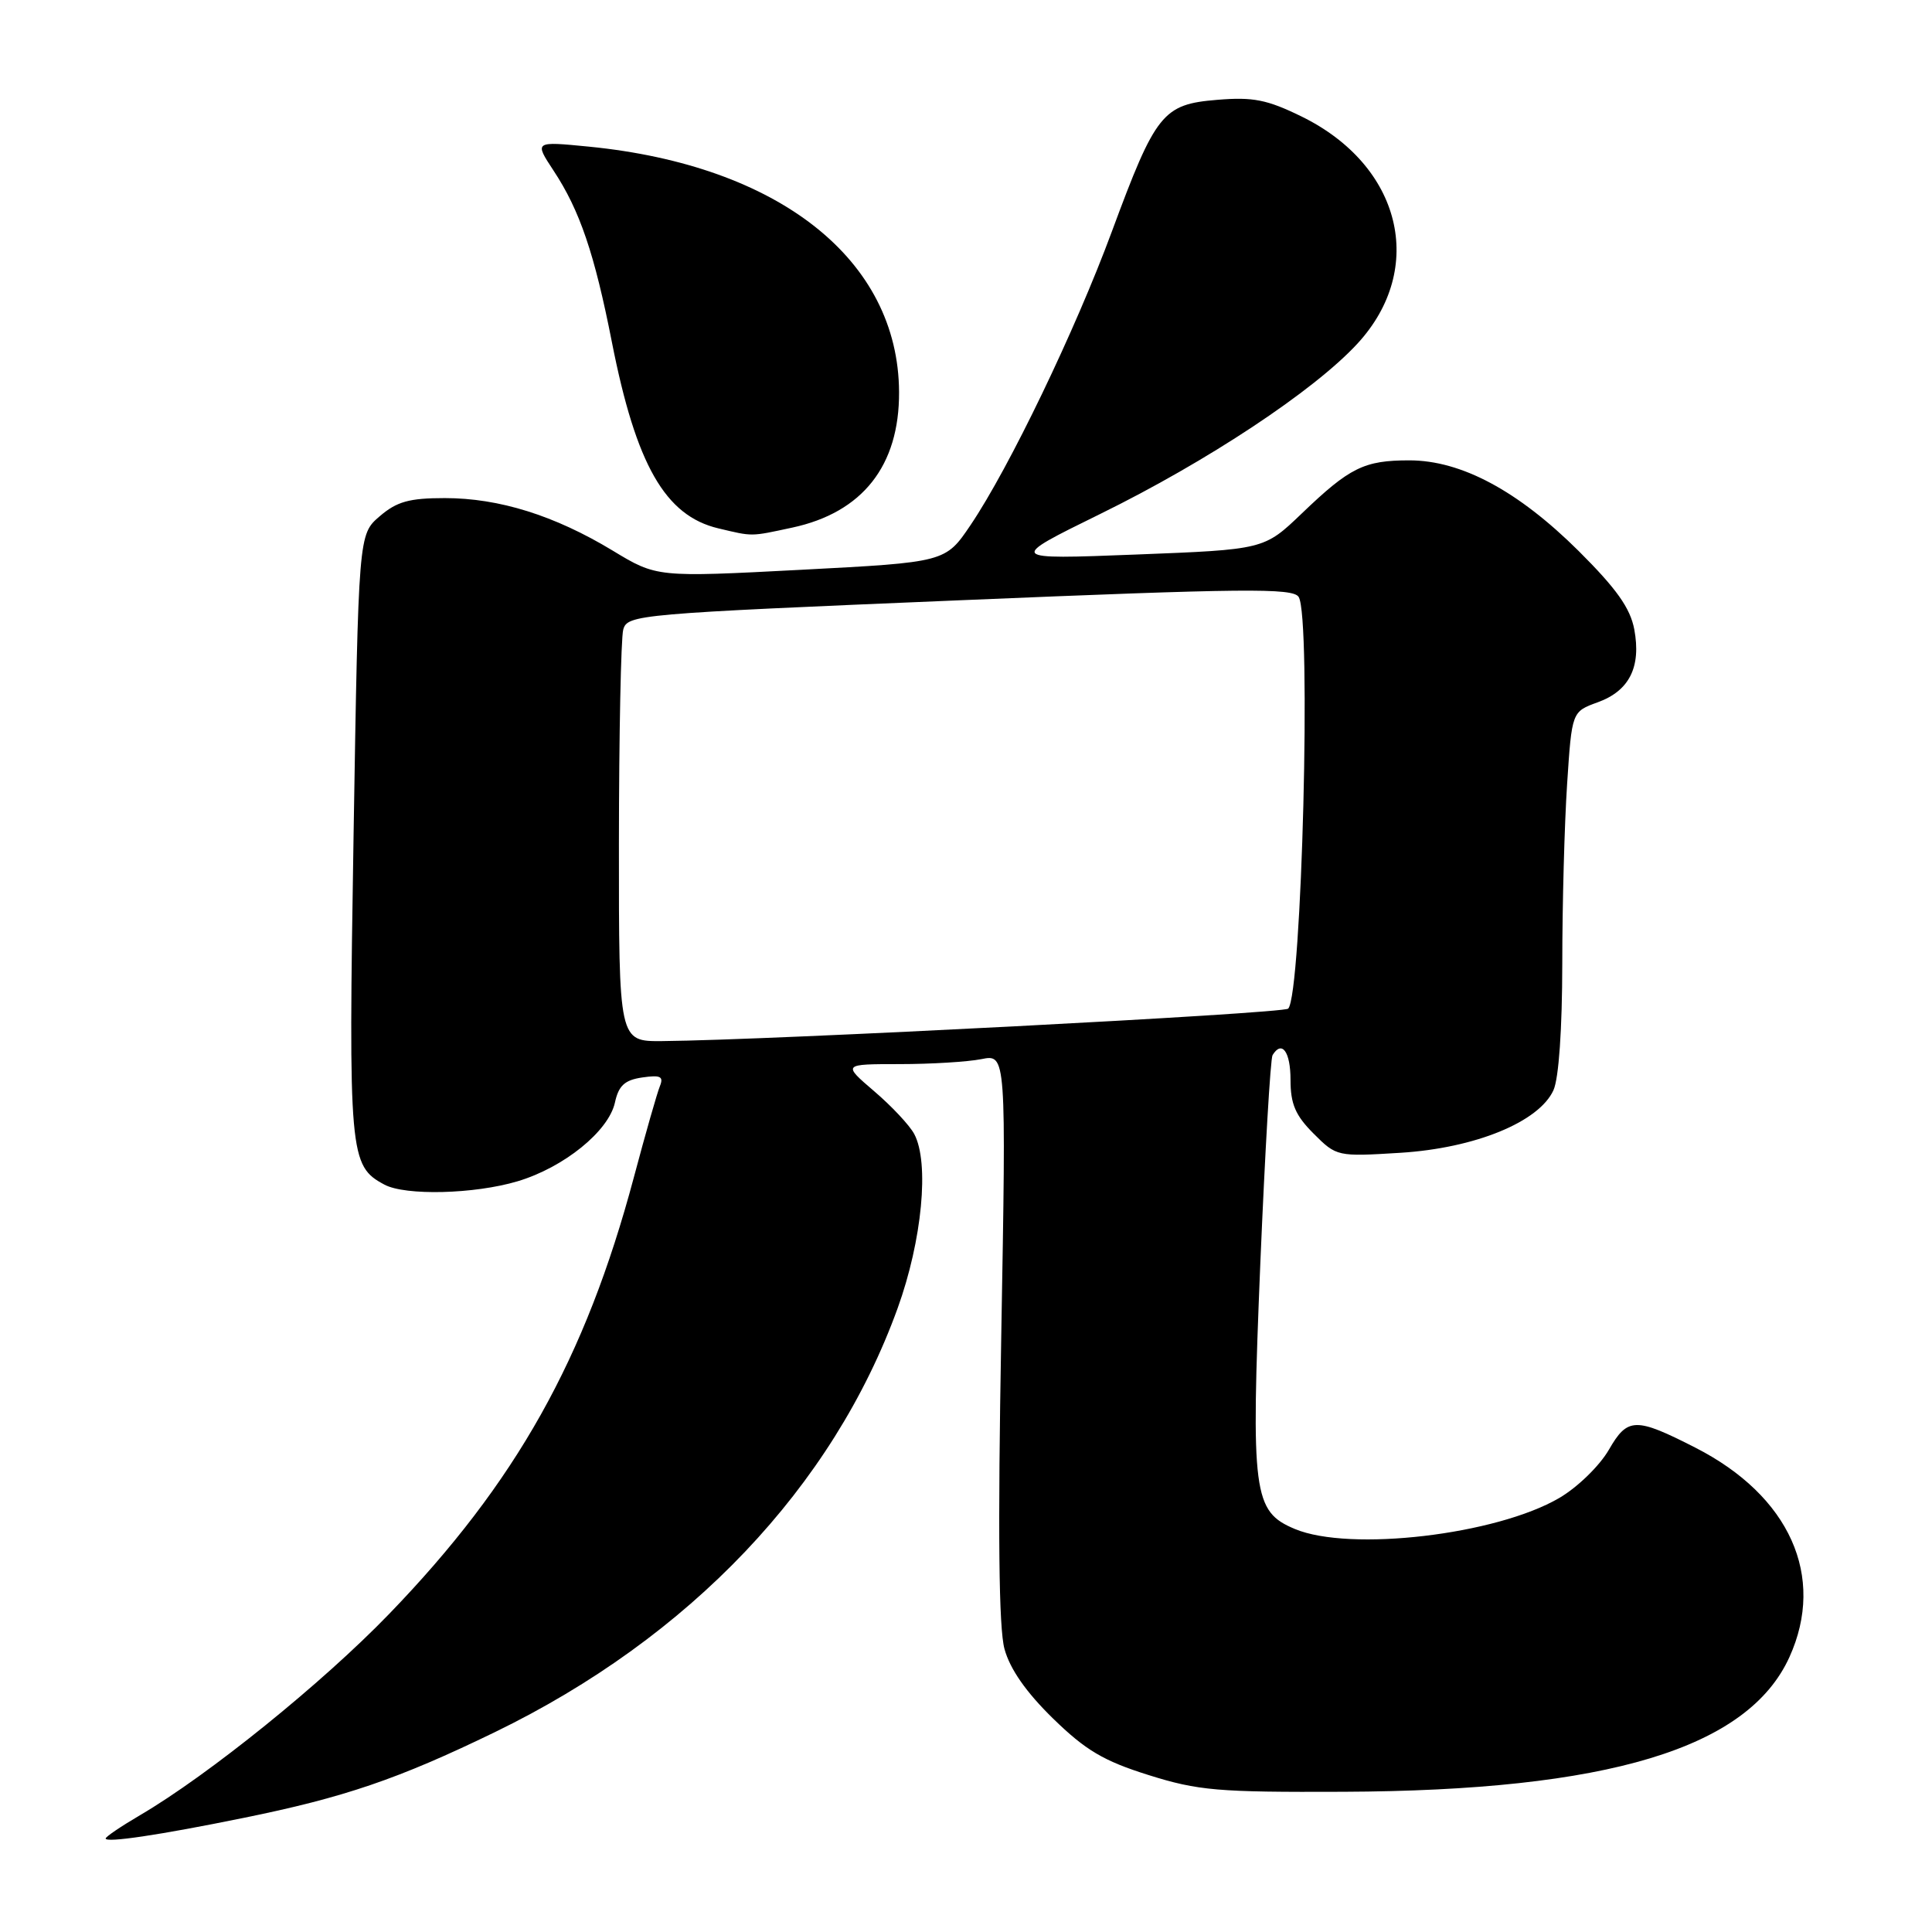 <?xml version="1.0" encoding="UTF-8" standalone="no"?>
<!DOCTYPE svg PUBLIC "-//W3C//DTD SVG 1.1//EN" "http://www.w3.org/Graphics/SVG/1.1/DTD/svg11.dtd" >
<svg xmlns="http://www.w3.org/2000/svg" xmlns:xlink="http://www.w3.org/1999/xlink" version="1.1" viewBox="0 0 256 256">
 <g >
 <path fill="currentColor"
d=" M 32.18 240.90 C 45.59 238.18 52.73 235.75 65.55 229.53 C 91.39 216.99 110.38 197.01 118.94 173.35 C 122.19 164.36 123.17 154.06 121.14 150.26 C 120.53 149.11 118.14 146.56 115.83 144.59 C 111.64 141.00 111.64 141.00 119.20 141.00 C 123.35 141.00 128.23 140.70 130.04 140.34 C 133.33 139.68 133.33 139.68 132.67 177.09 C 132.21 203.01 132.34 215.73 133.10 218.50 C 133.83 221.17 135.97 224.23 139.52 227.70 C 143.85 231.92 146.22 233.33 152.18 235.20 C 158.77 237.27 161.35 237.49 178.00 237.42 C 213.07 237.28 231.61 231.68 237.11 219.57 C 241.95 208.90 237.15 198.20 224.64 191.82 C 216.71 187.77 215.66 187.80 213.19 192.09 C 211.96 194.22 209.04 197.07 206.61 198.49 C 198.27 203.37 178.88 205.65 171.58 202.60 C 166.04 200.28 165.74 197.94 167.00 167.38 C 167.62 152.66 168.34 140.26 168.62 139.81 C 169.86 137.79 171.00 139.35 171.00 143.08 C 171.00 146.29 171.65 147.80 174.06 150.21 C 177.10 153.25 177.18 153.27 185.58 152.75 C 195.46 152.13 203.92 148.67 205.84 144.46 C 206.55 142.90 207.00 136.36 207.01 127.70 C 207.01 119.89 207.30 109.18 207.65 103.90 C 208.28 94.30 208.28 94.30 211.70 93.06 C 215.90 91.54 217.48 88.39 216.55 83.39 C 216.01 80.56 214.19 78.00 209.17 73.00 C 201.14 65.03 193.62 61.00 186.74 61.00 C 180.75 61.00 178.85 61.94 172.50 68.03 C 167.50 72.82 167.50 72.82 150.50 73.48 C 133.50 74.14 133.50 74.14 145.77 68.11 C 159.97 61.14 174.12 51.77 179.87 45.53 C 189.05 35.56 185.69 21.91 172.45 15.43 C 167.89 13.20 166.03 12.83 161.27 13.23 C 154.07 13.82 153.13 15.00 147.33 30.67 C 142.49 43.77 133.72 61.99 128.62 69.55 C 125.28 74.50 125.28 74.50 106.16 75.50 C 87.03 76.50 87.03 76.50 81.17 72.95 C 73.48 68.30 66.13 66.00 58.94 66.00 C 54.22 66.00 52.58 66.46 50.31 68.41 C 47.50 70.82 47.50 70.82 46.85 110.66 C 46.16 153.11 46.29 154.48 50.94 156.97 C 53.73 158.46 62.86 158.23 68.57 156.53 C 74.71 154.70 80.64 149.90 81.48 146.10 C 81.97 143.85 82.77 143.11 85.10 142.77 C 87.52 142.42 87.96 142.63 87.44 143.92 C 87.08 144.79 85.53 150.22 83.99 156.00 C 77.57 180.06 68.38 196.45 51.55 213.87 C 42.69 223.04 27.63 235.20 18.56 240.52 C 16.05 241.99 14.00 243.38 14.00 243.61 C 14.00 244.21 21.10 243.16 32.18 240.90 Z  M 104.98 69.91 C 114.29 67.91 119.18 61.71 119.13 51.95 C 119.05 34.42 103.24 21.92 78.03 19.43 C 70.79 18.72 70.79 18.72 73.35 22.61 C 76.82 27.86 78.78 33.63 81.08 45.34 C 84.28 61.59 88.14 68.34 95.18 70.01 C 99.82 71.11 99.38 71.11 104.98 69.91 Z  M 82.01 111.75 C 82.02 97.31 82.28 84.57 82.58 83.44 C 83.12 81.44 84.35 81.33 127.16 79.54 C 164.89 77.96 171.32 77.89 172.08 79.10 C 173.78 81.77 172.50 131.84 170.69 133.65 C 170.03 134.30 102.04 137.83 87.75 137.95 C 82.00 138.00 82.00 138.00 82.01 111.75 Z "/>
</g>
</svg>